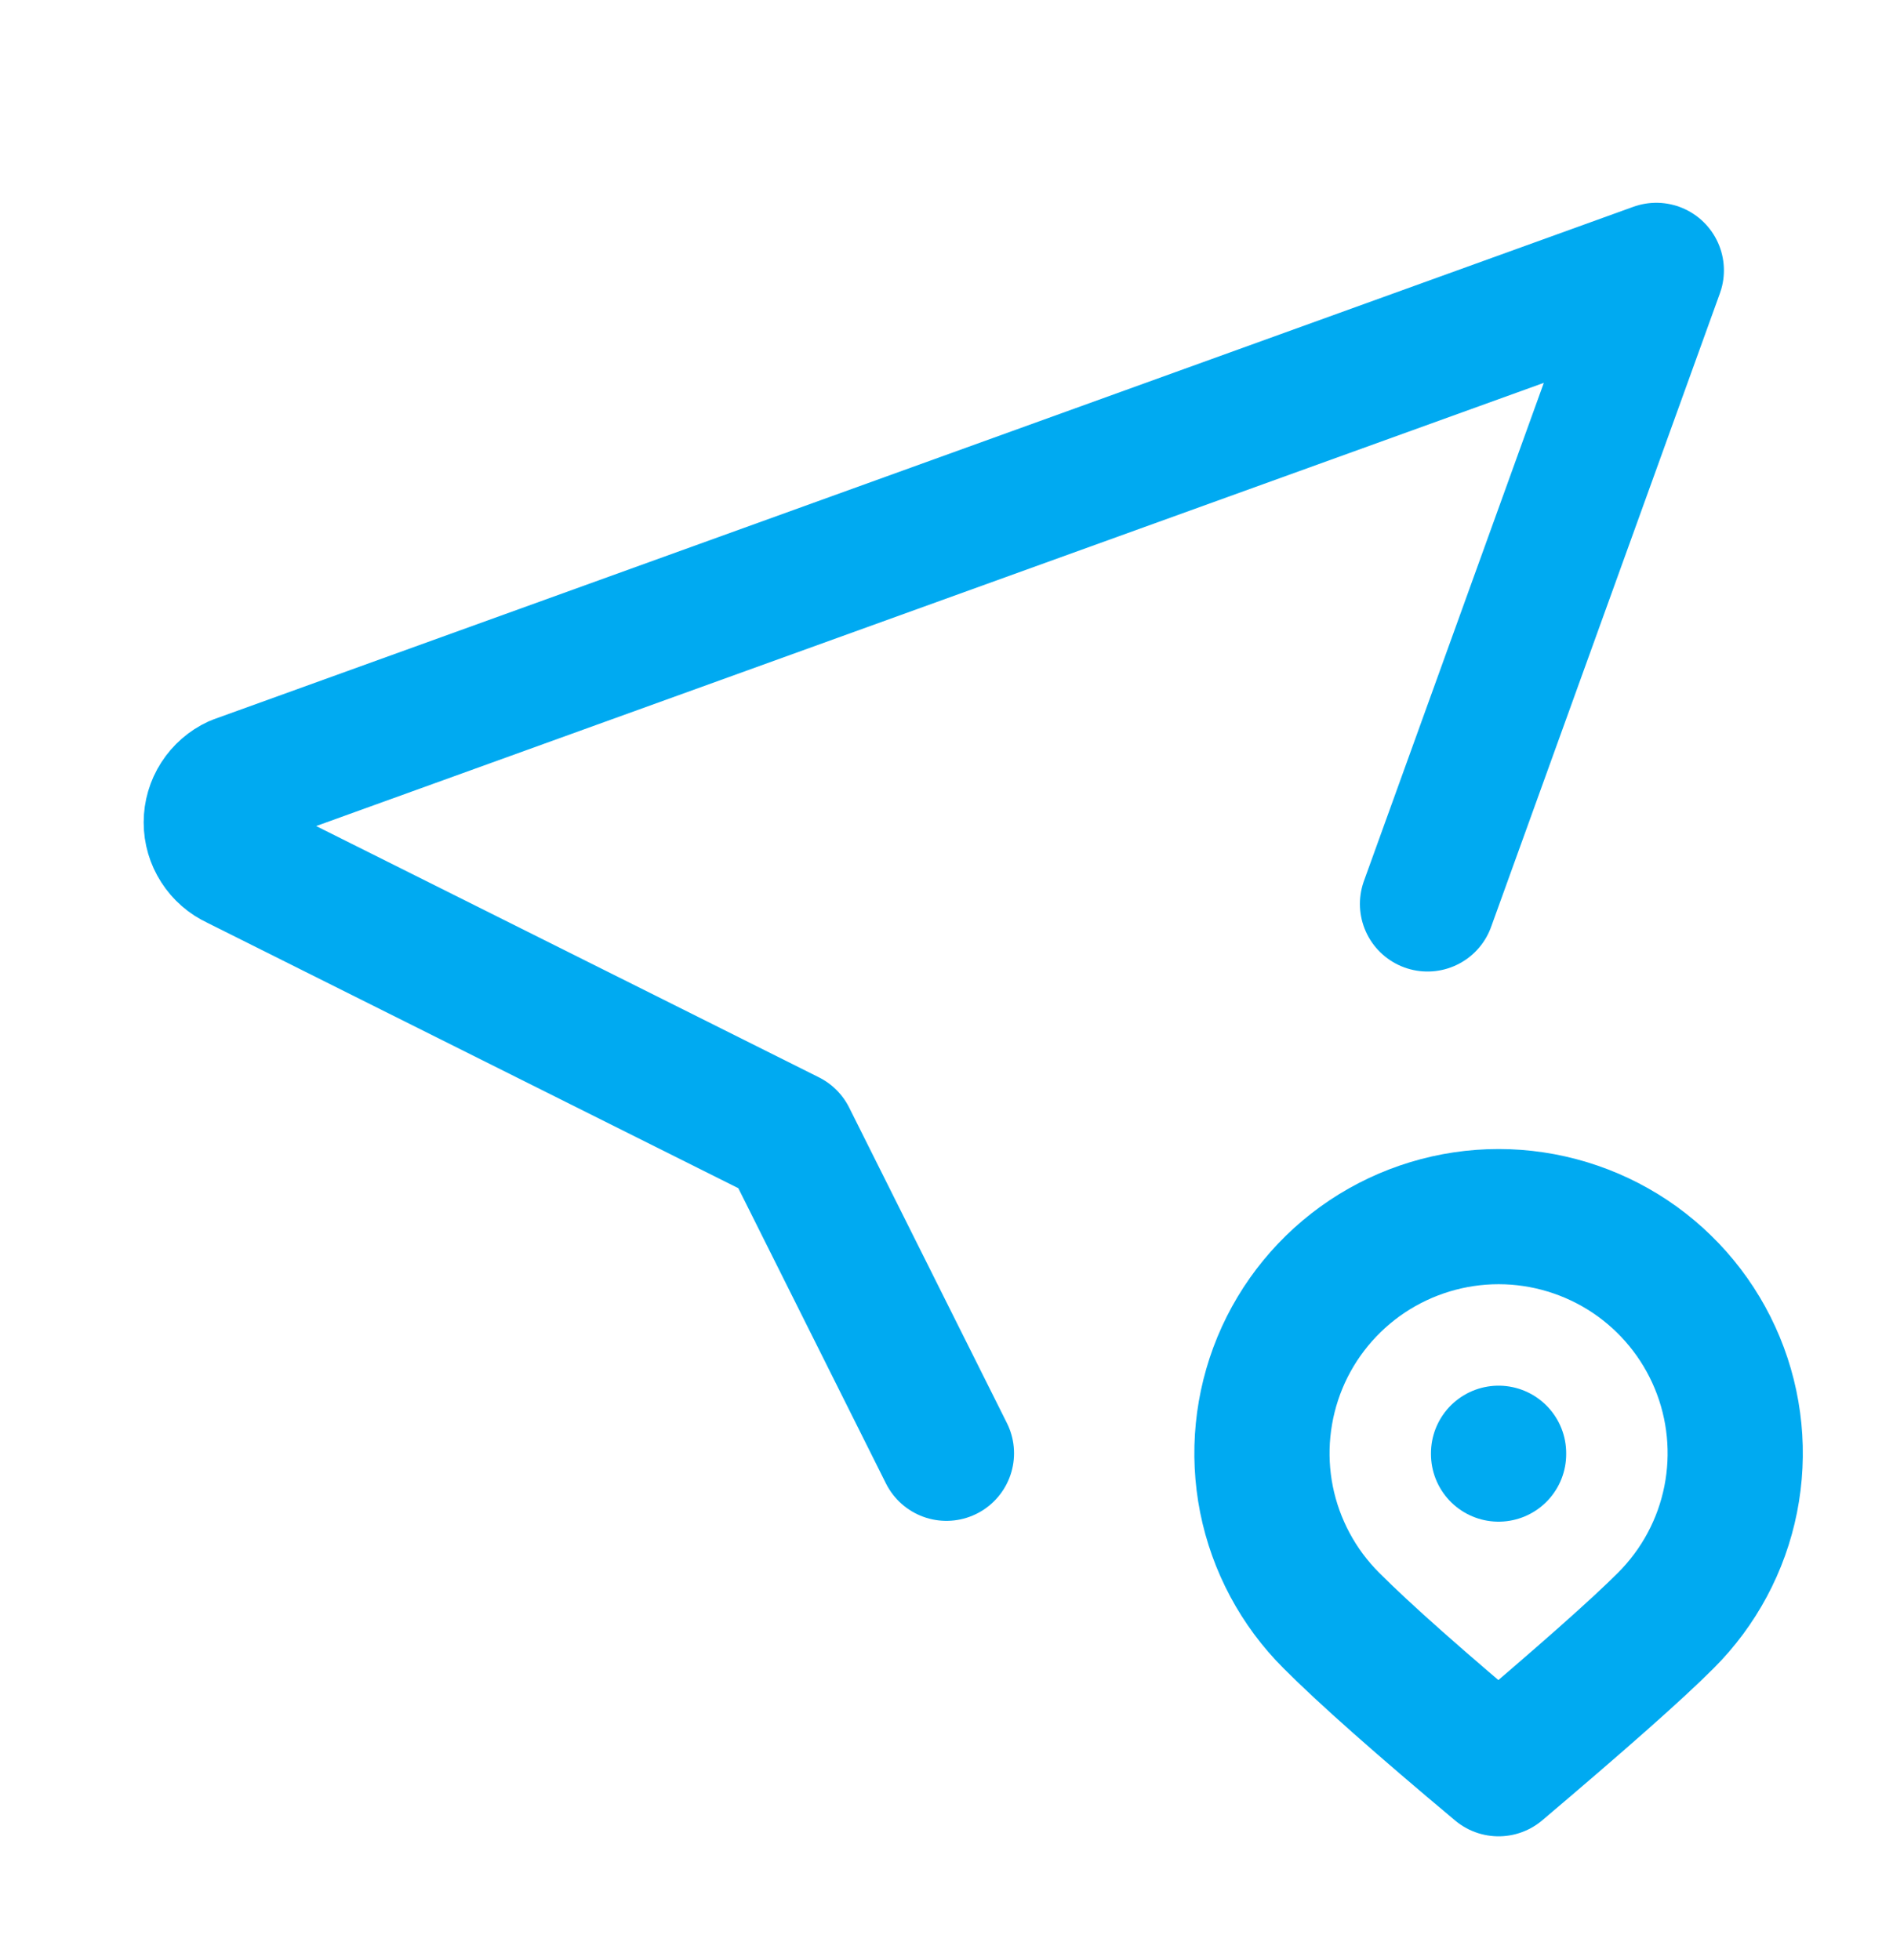 <svg width="28" height="29" viewBox="0 0 28 29" fill="none" xmlns="http://www.w3.org/2000/svg">
<g clip-path="url(#clip0_885_798)">
<path d="M13.999 21.5L11.666 16.833L3.499 12.75C3.388 12.699 3.293 12.617 3.227 12.513C3.16 12.41 3.125 12.29 3.125 12.167C3.125 12.044 3.16 11.924 3.227 11.82C3.293 11.717 3.388 11.634 3.499 11.583L24.499 4L21.115 13.373" stroke="#00AAF1" stroke-width="2" stroke-linecap="round" stroke-linejoin="round"/>
<path d="M24.64 23.974C25.13 23.485 25.464 22.861 25.599 22.183C25.734 21.503 25.665 20.8 25.4 20.16C25.135 19.52 24.686 18.974 24.111 18.589C23.535 18.205 22.858 17.999 22.166 17.999C21.474 17.999 20.797 18.205 20.221 18.589C19.646 18.974 19.197 19.52 18.932 20.16C18.668 20.8 18.598 21.503 18.733 22.183C18.869 22.861 19.202 23.485 19.692 23.974C20.179 24.463 21.004 25.194 22.166 26.167C23.392 25.128 24.218 24.398 24.64 23.974Z" stroke="#00AAF1" stroke-width="2" stroke-linecap="round" stroke-linejoin="round"/>
<path d="M22.166 21.5V21.512" stroke="#00AAF1" stroke-width="2" stroke-linecap="round" stroke-linejoin="round"/>
</g>
<defs>
<clipPath id="clip0_885_798">
<rect width="28" height="28" fill="white" transform="translate(0 0.5)"/>
</clipPath>
</defs>
</svg>
